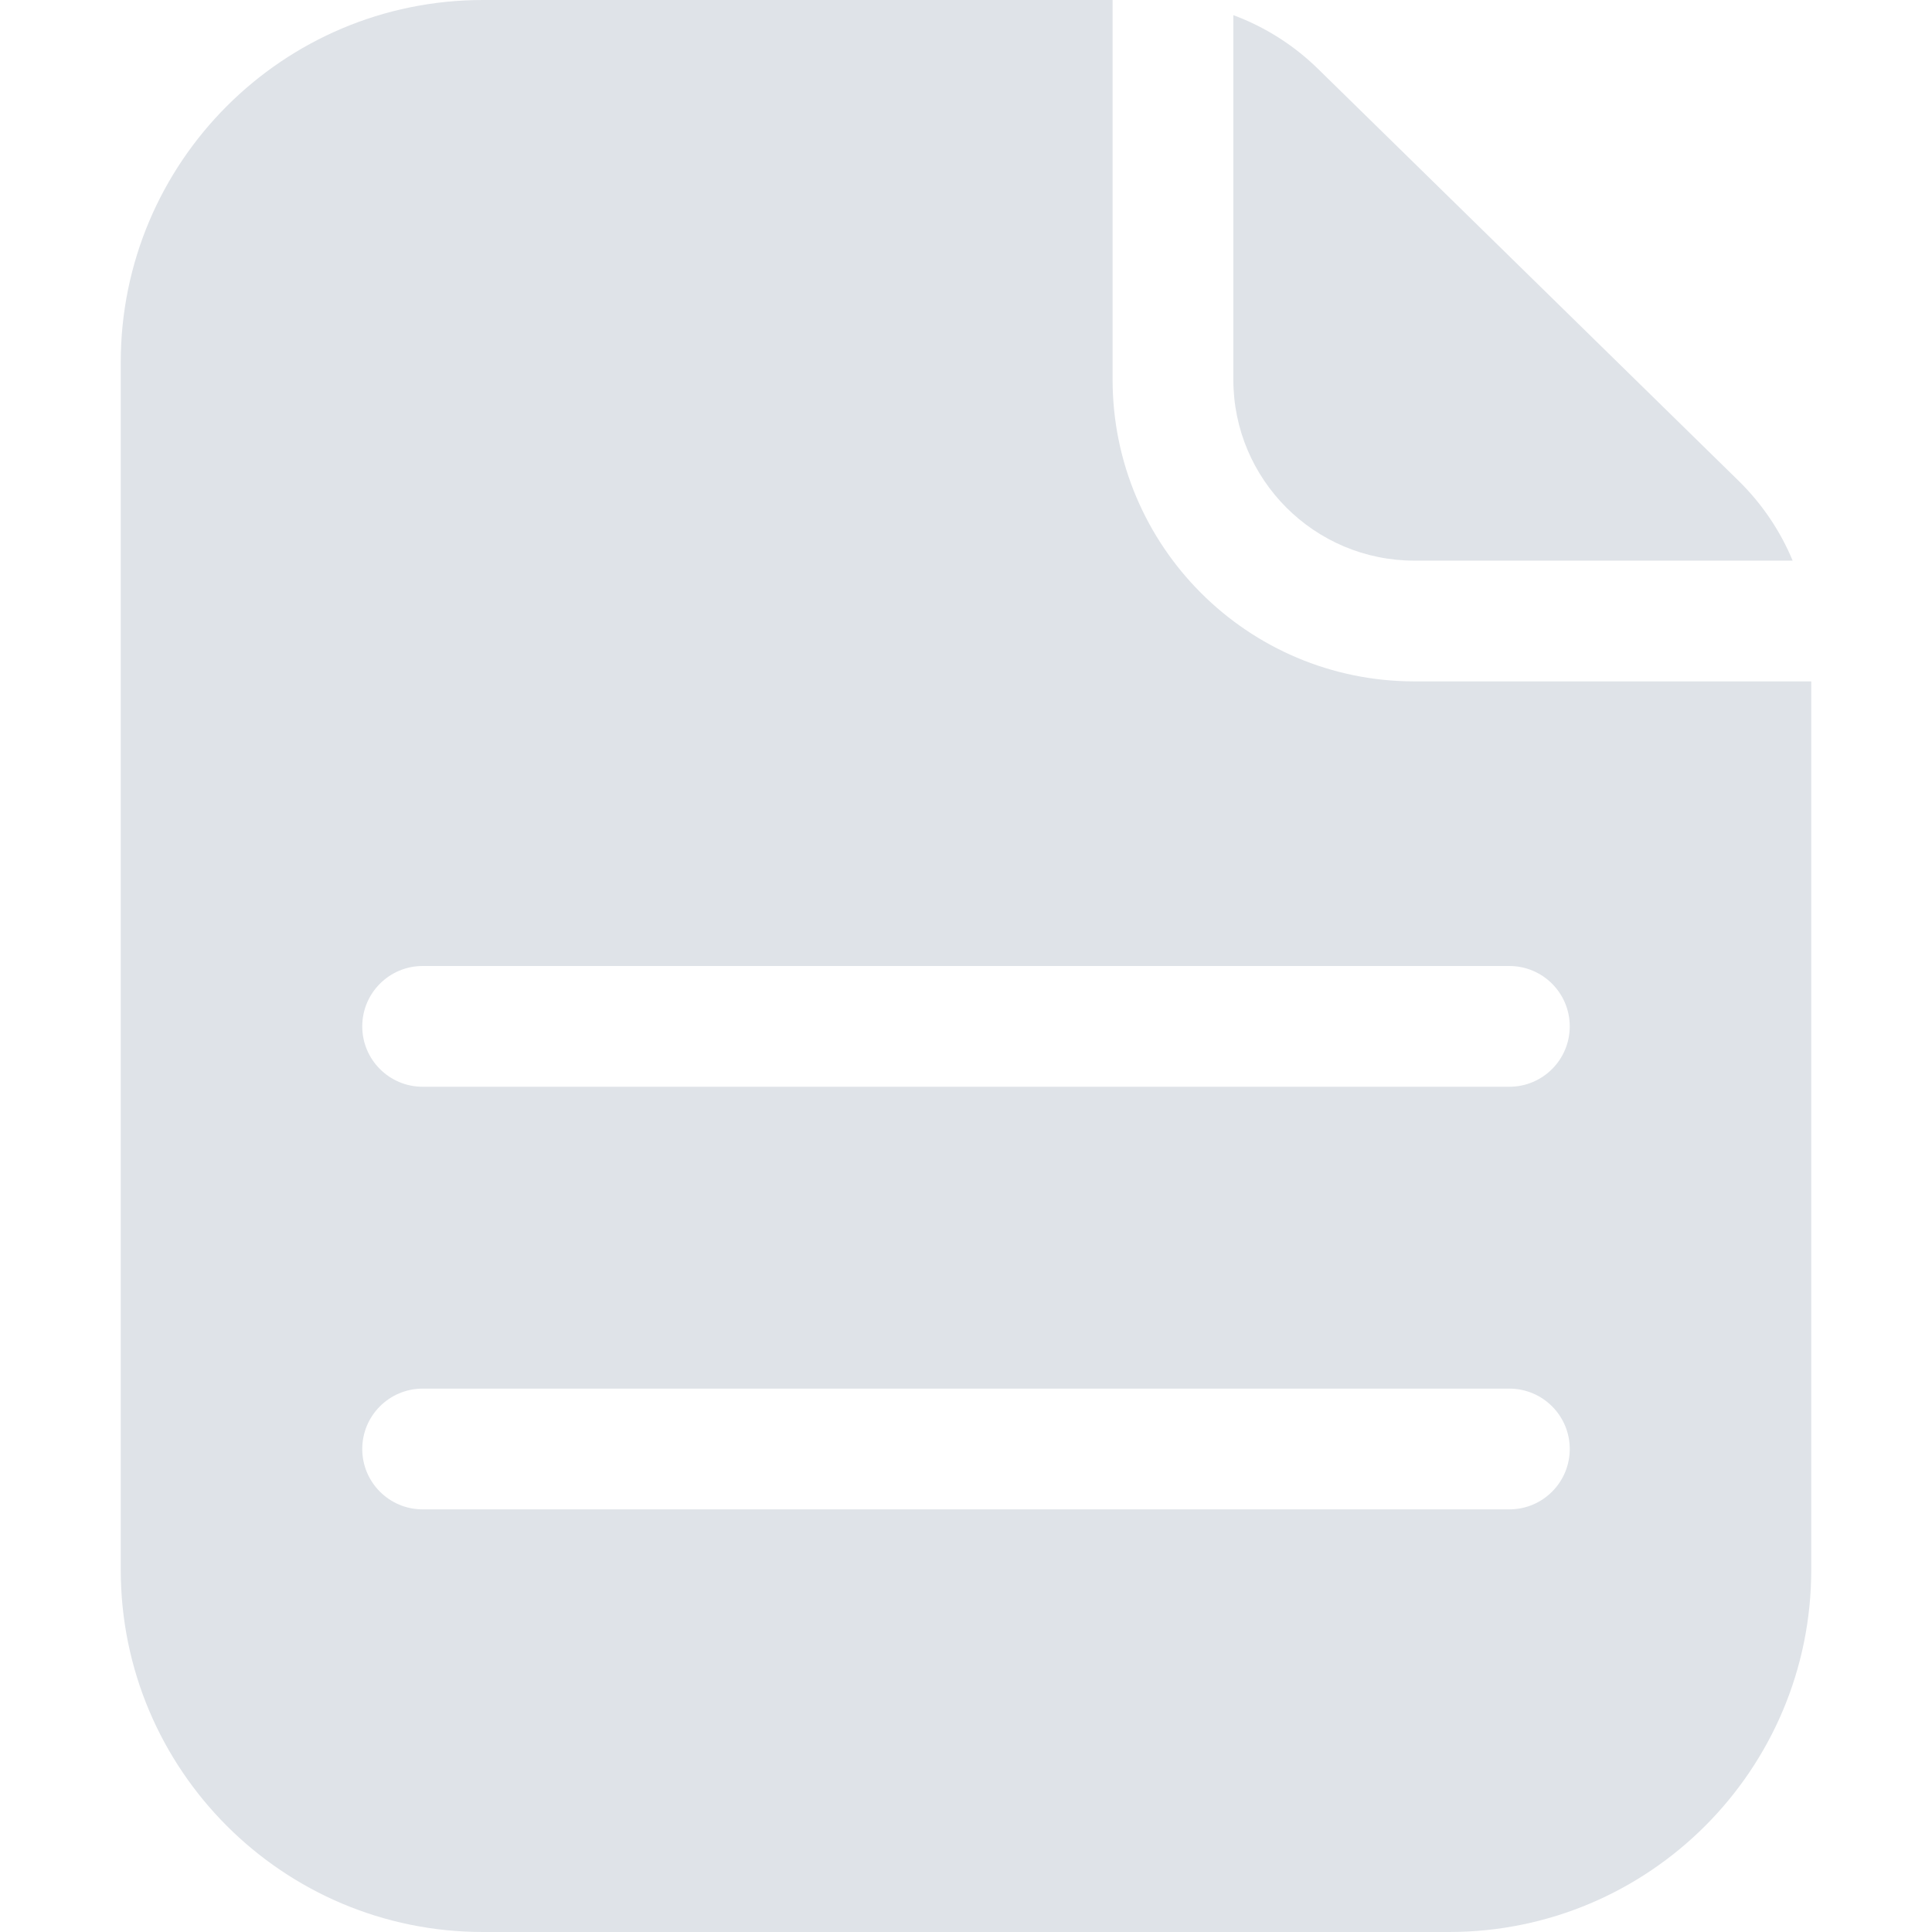 <svg width="32" height="32" viewBox="0 0 32 32" fill="none" xmlns="http://www.w3.org/2000/svg">
<path fill-rule="evenodd" clip-rule="evenodd" d="M2 26V6C2 2.686 4.686 0 8 0H18.428V6.286C18.428 9.047 20.666 11.286 23.428 11.286H30V26C30 29.314 27.314 32 24 32H8C4.686 32 2 29.314 2 26ZM6 17C6 16.448 6.448 16 7 16H25C25.552 16 26 16.448 26 17C26 17.552 25.552 18 25 18H7C6.448 18 6 17.552 6 17ZM7 23C6.448 23 6 23.448 6 24C6 24.552 6.448 25 7 25H25C25.552 25 26 24.552 26 24C26 23.448 25.552 23 25 23H7Z" fill="#DFE3E8"/>
<path d="M29.692 9.286C29.488 8.795 29.186 8.346 28.799 7.966L21.833 1.143C21.428 0.746 20.949 0.444 20.428 0.251V6.286C20.428 7.943 21.771 9.286 23.428 9.286H29.692Z" fill="#DFE3E8"/>
</svg>
